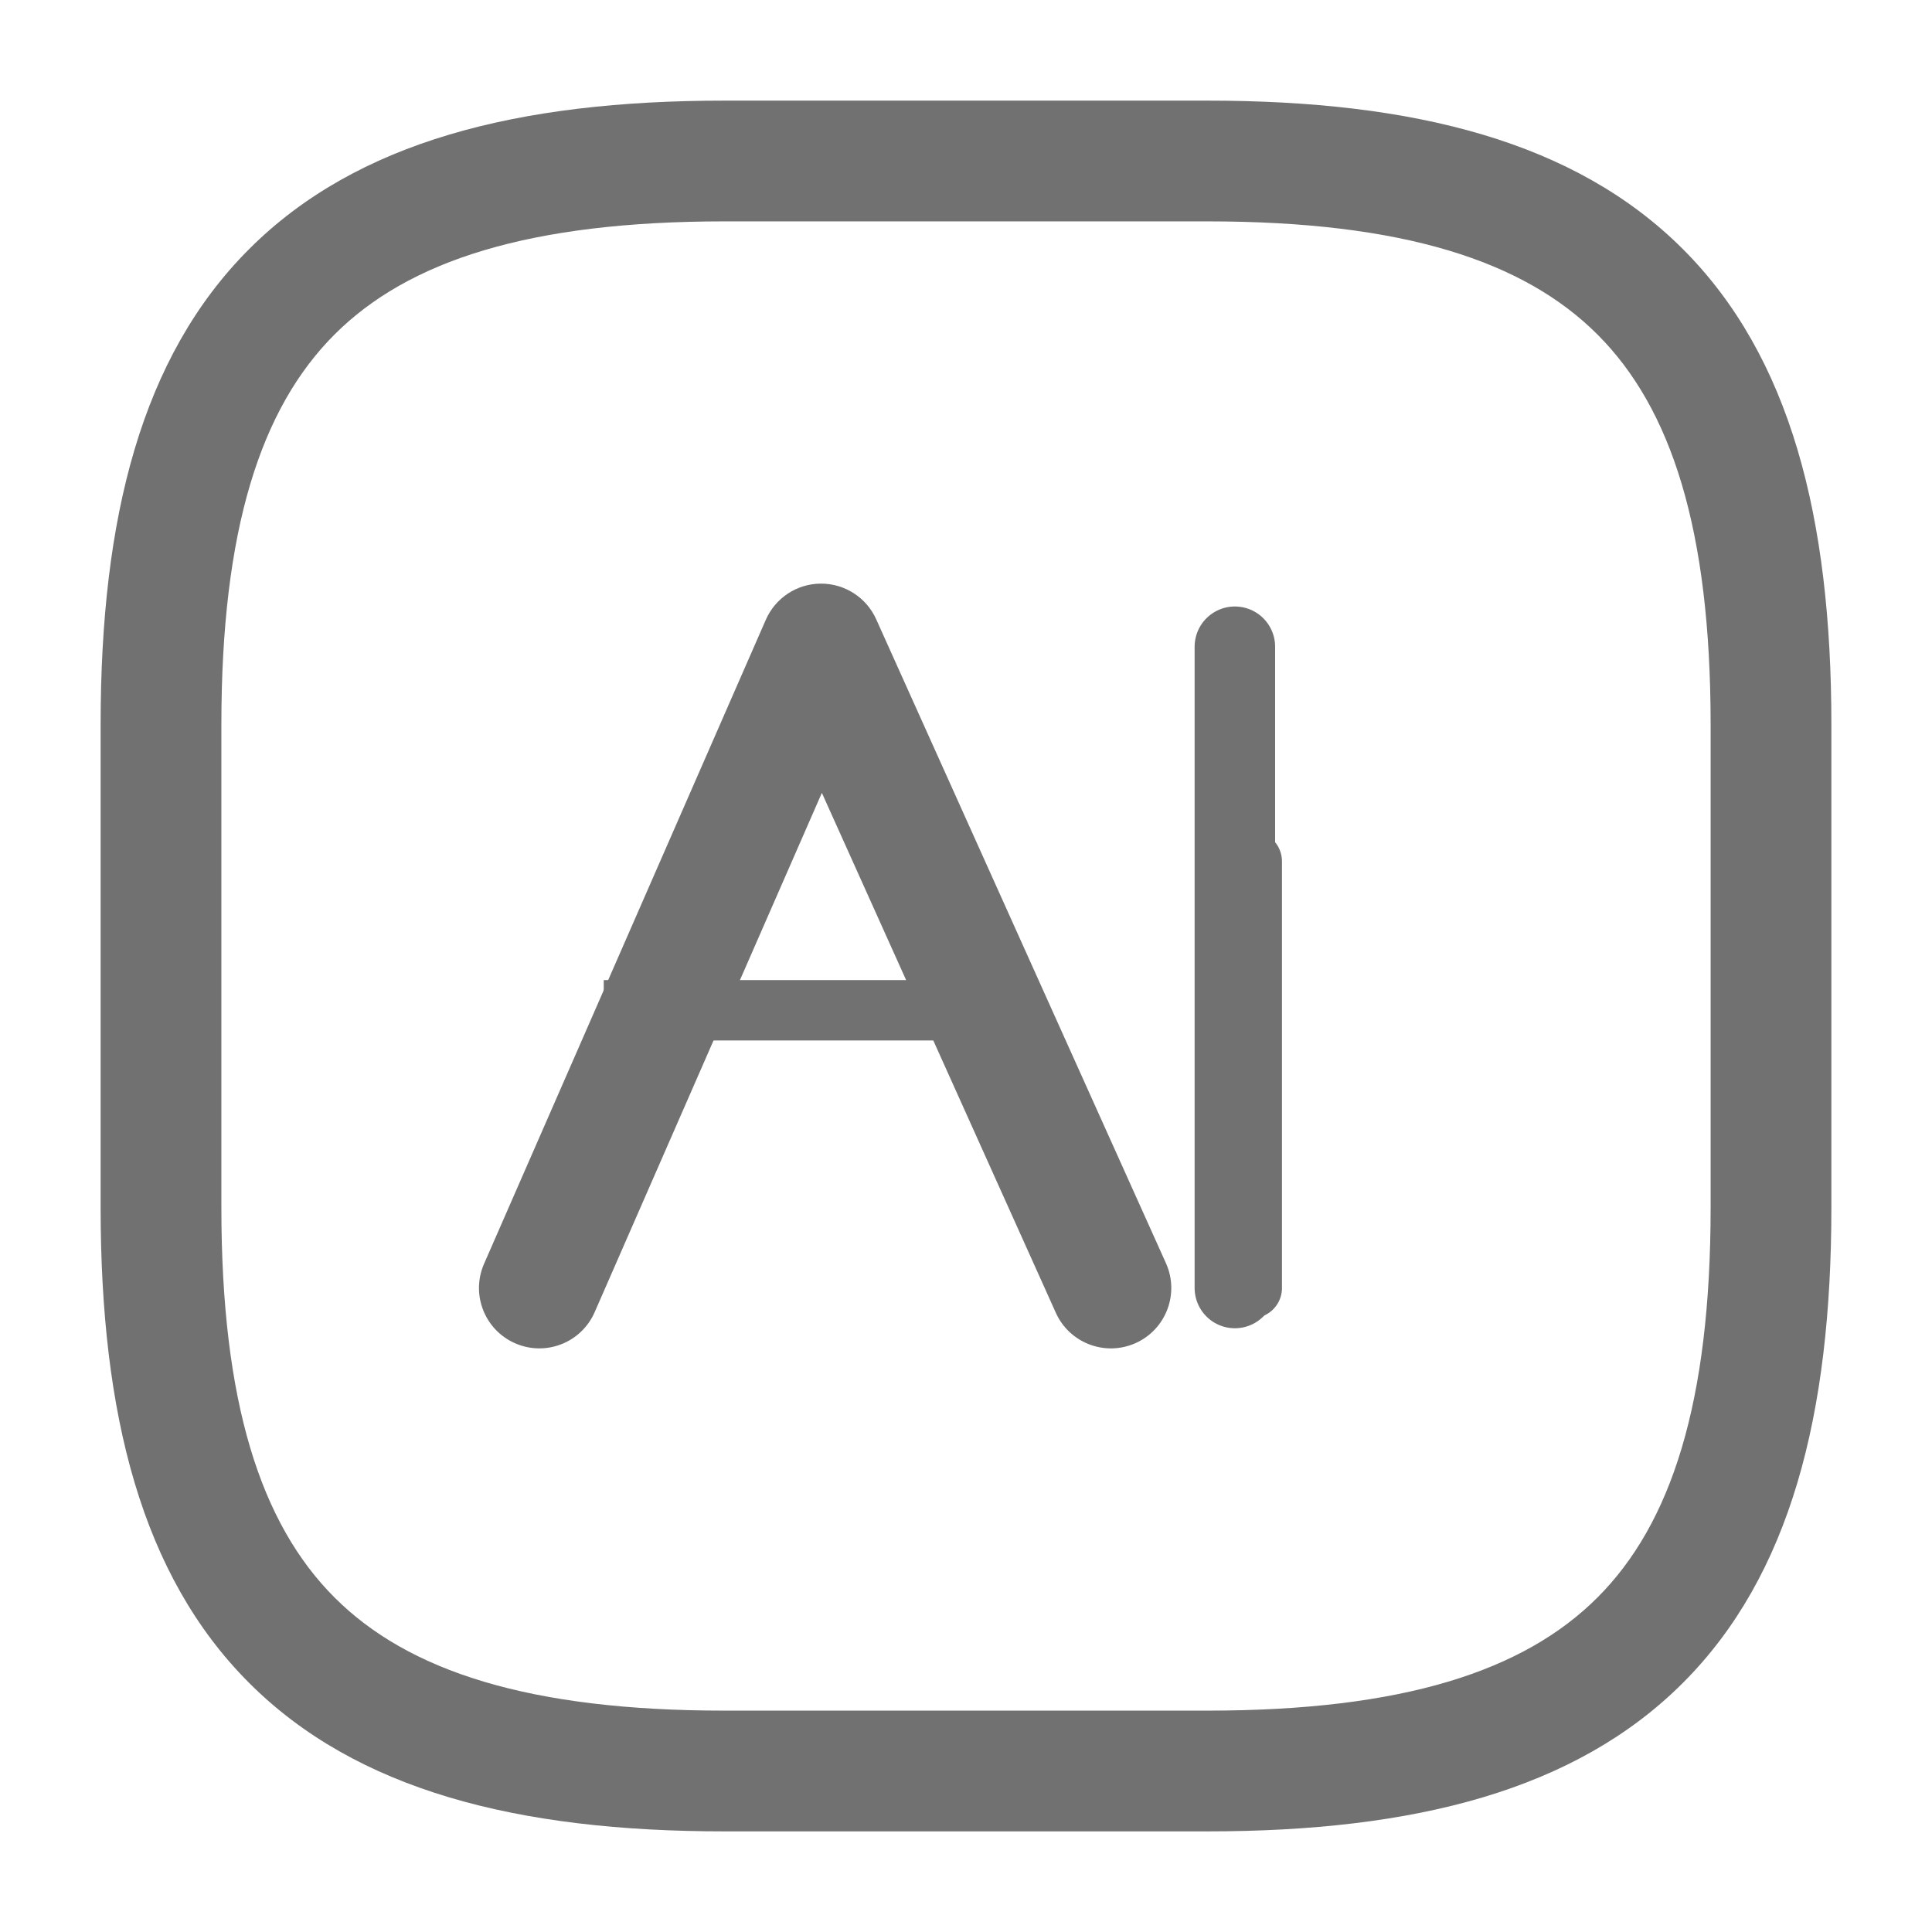 <svg width="48" height="48" viewBox="0 0 48 48" fill="none" xmlns="http://www.w3.org/2000/svg" xmlns:xlink="http://www.w3.org/1999/xlink">
<path d="M12.026,31.399C11.694,32.158 12.04,33.042 12.799,33.374C13.558,33.706 14.442,33.36 14.774,32.601L12.026,31.399ZM20.4,16L21.768,15.384C21.525,14.844 20.985,14.497 20.392,14.5C19.799,14.503 19.264,14.855 19.026,15.399L20.4,16ZM26.232,32.616C26.572,33.371 27.46,33.708 28.216,33.368C28.971,33.028 29.308,32.14 28.968,31.384L26.232,32.616ZM14.774,32.601L21.774,16.601L19.026,15.399L12.026,31.399L14.774,32.601ZM19.032,16.616L26.232,32.616L28.968,31.384L21.768,15.384L19.032,16.616Z" fill="#717171"/>
<line x1="15" y1="25.1" x2="25.8" y2="25.1" stroke="#717171" stroke-width="1.5" stroke-miterlimit="10"/>
<line x1="31.1" y1="21.4" x2="31.1" y2="32" stroke="#717171" stroke-width="1.5" stroke-miterlimit="10" stroke-linecap="round" stroke-linejoin="round"/>
<path d="M30,42.5L18,42.5L18,45.5L30,45.5L30,42.5ZM18,42.5C13.148,42.5 10.142,41.52 8.311,39.689C6.48,37.858 5.5,34.852 5.5,30L2.5,30C2.5,35.148 3.52,39.142 6.189,41.811C8.858,44.48 12.852,45.5 18,45.5L18,42.5ZM5.5,30L5.5,18L2.5,18L2.5,30L5.5,30ZM5.5,18C5.5,13.148 6.48,10.142 8.311,8.311C10.142,6.48 13.148,5.5 18,5.5L18,2.5C12.852,2.5 8.858,3.52 6.189,6.189C3.52,8.858 2.5,12.852 2.5,18L5.5,18ZM18,5.5L30,5.5L30,2.5L18,2.5L18,5.5ZM30,5.5C34.852,5.5 37.858,6.48 39.689,8.311C41.52,10.142 42.5,13.148 42.5,18L45.5,18C45.5,12.852 44.48,8.858 41.811,6.189C39.142,3.52 35.148,2.5 30,2.5L30,5.5ZM42.5,18L42.5,30L45.5,30L45.5,18L42.5,18ZM42.5,30C42.5,34.852 41.52,37.858 39.689,39.689C37.858,41.52 34.852,42.5 30,42.5L30,45.5C35.148,45.5 39.142,44.48 41.811,41.811C44.48,39.142 45.5,35.148 45.5,30L42.5,30Z" fill="#717171"/>
<line x1="30.68" y1="32" x2="30.68" y2="16.068" stroke="#717171" stroke-width="2" stroke-miterlimit="3.999" stroke-linecap="round" stroke-linejoin="round"/>
</svg>
